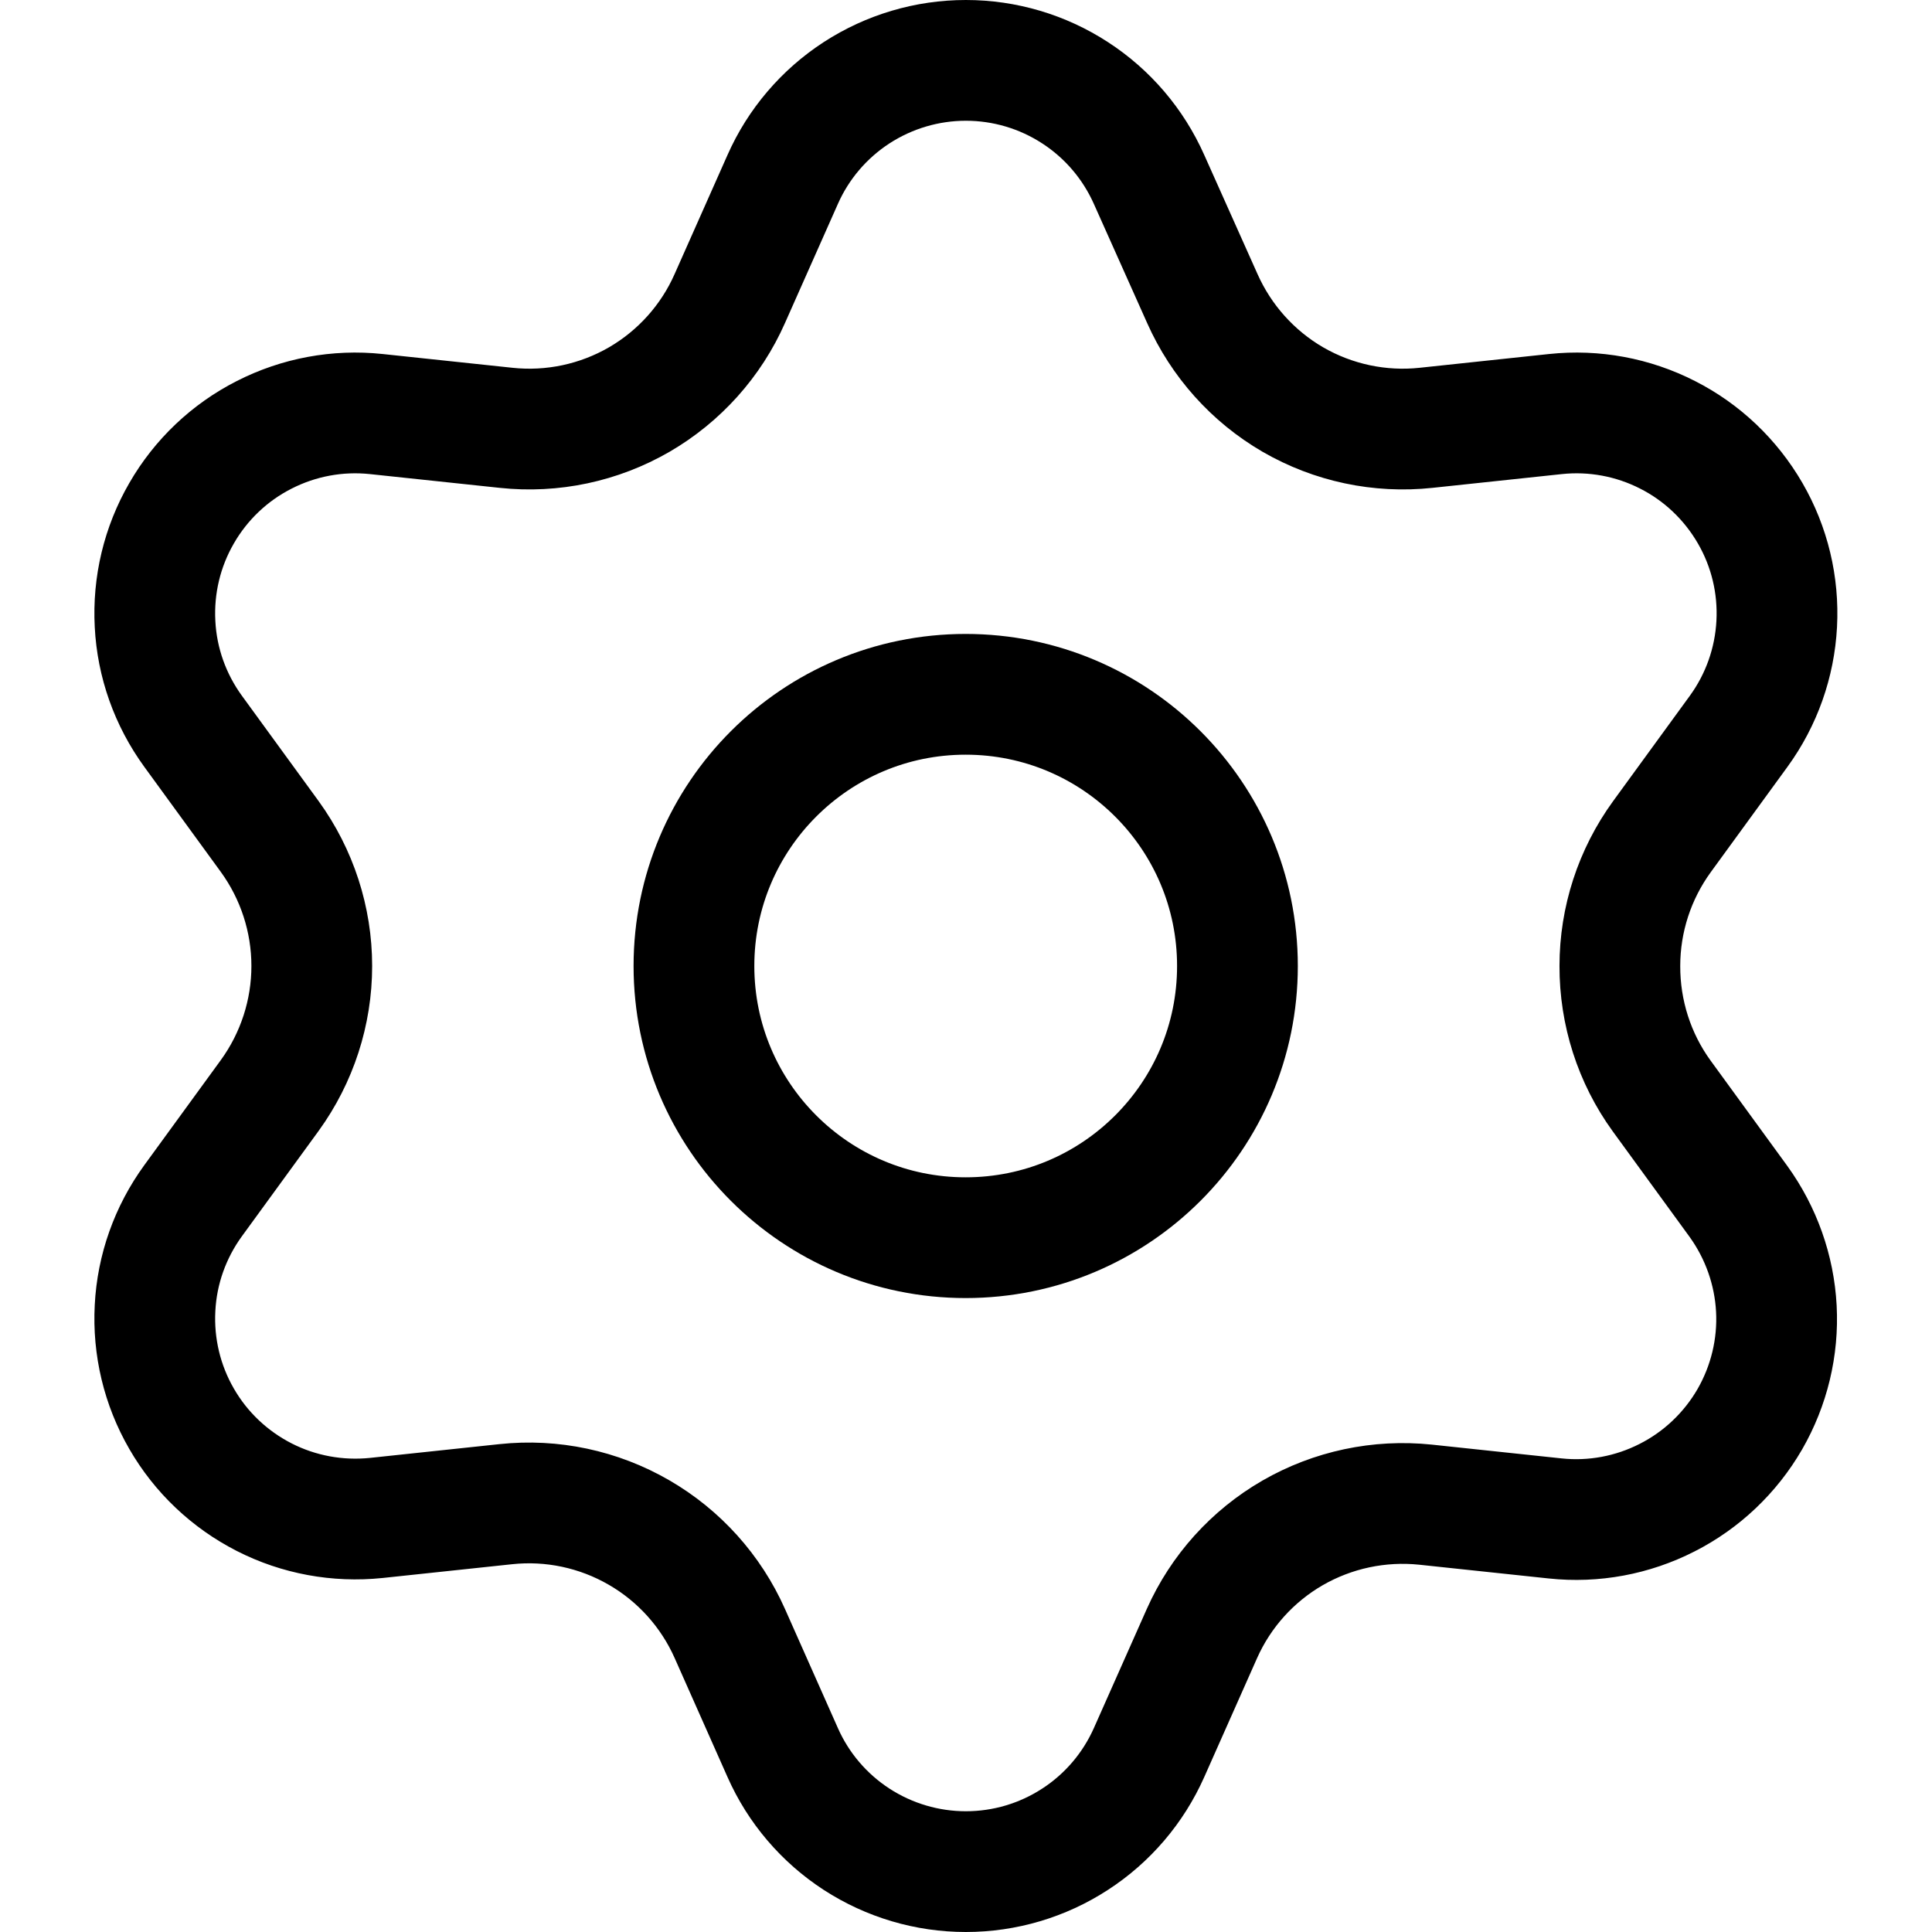 <svg width="16" height="16" viewBox="0 0 16 16" fill="none" xmlns="http://www.w3.org/2000/svg">
<path d="M6.044 13.528L6.482 14.514C6.612 14.808 6.825 15.057 7.094 15.232C7.364 15.407 7.678 15.5 7.999 15.5C8.32 15.5 8.634 15.407 8.903 15.232C9.173 15.057 9.385 14.808 9.516 14.514L9.954 13.528C10.11 13.178 10.372 12.887 10.704 12.695C11.037 12.503 11.423 12.421 11.806 12.461L12.879 12.575C13.198 12.609 13.52 12.549 13.806 12.403C14.092 12.258 14.33 12.032 14.491 11.754C14.651 11.476 14.728 11.158 14.711 10.837C14.694 10.517 14.584 10.208 14.396 9.948L13.761 9.076C13.534 8.763 13.414 8.386 13.415 8C13.415 7.615 13.537 7.24 13.764 6.928L14.399 6.056C14.588 5.796 14.697 5.488 14.714 5.167C14.731 4.846 14.655 4.528 14.494 4.25C14.333 3.972 14.096 3.746 13.81 3.601C13.524 3.455 13.201 3.395 12.882 3.429L11.81 3.543C11.427 3.584 11.041 3.502 10.707 3.309C10.375 3.116 10.113 2.823 9.957 2.472L9.516 1.486C9.385 1.192 9.173 0.943 8.903 0.768C8.634 0.593 8.32 0.5 7.999 0.5C7.678 0.5 7.364 0.593 7.094 0.768C6.825 0.943 6.612 1.192 6.482 1.486L6.044 2.472C5.889 2.823 5.626 3.116 5.294 3.309C4.96 3.502 4.574 3.584 4.191 3.543L3.116 3.429C2.796 3.395 2.474 3.455 2.188 3.601C1.902 3.746 1.664 3.972 1.504 4.25C1.343 4.528 1.267 4.846 1.284 5.167C1.3 5.488 1.41 5.796 1.599 6.056L2.234 6.928C2.46 7.24 2.582 7.615 2.582 8C2.582 8.385 2.46 8.76 2.234 9.072L1.599 9.944C1.41 10.204 1.3 10.512 1.284 10.833C1.267 11.153 1.343 11.472 1.504 11.75C1.664 12.028 1.902 12.253 2.188 12.399C2.474 12.545 2.796 12.604 3.116 12.571L4.188 12.457C4.571 12.416 4.957 12.498 5.291 12.691C5.624 12.883 5.888 13.177 6.044 13.528Z" stroke="black" stroke-linecap="round" stroke-linejoin="round"/>
<path d="M7.997 10.25C9.24 10.25 10.248 9.243 10.248 8C10.248 6.757 9.24 5.75 7.997 5.75C6.755 5.75 5.747 6.757 5.747 8C5.747 9.243 6.755 10.25 7.997 10.25Z" stroke="black" stroke-linecap="round" stroke-linejoin="round"/>
</svg>
